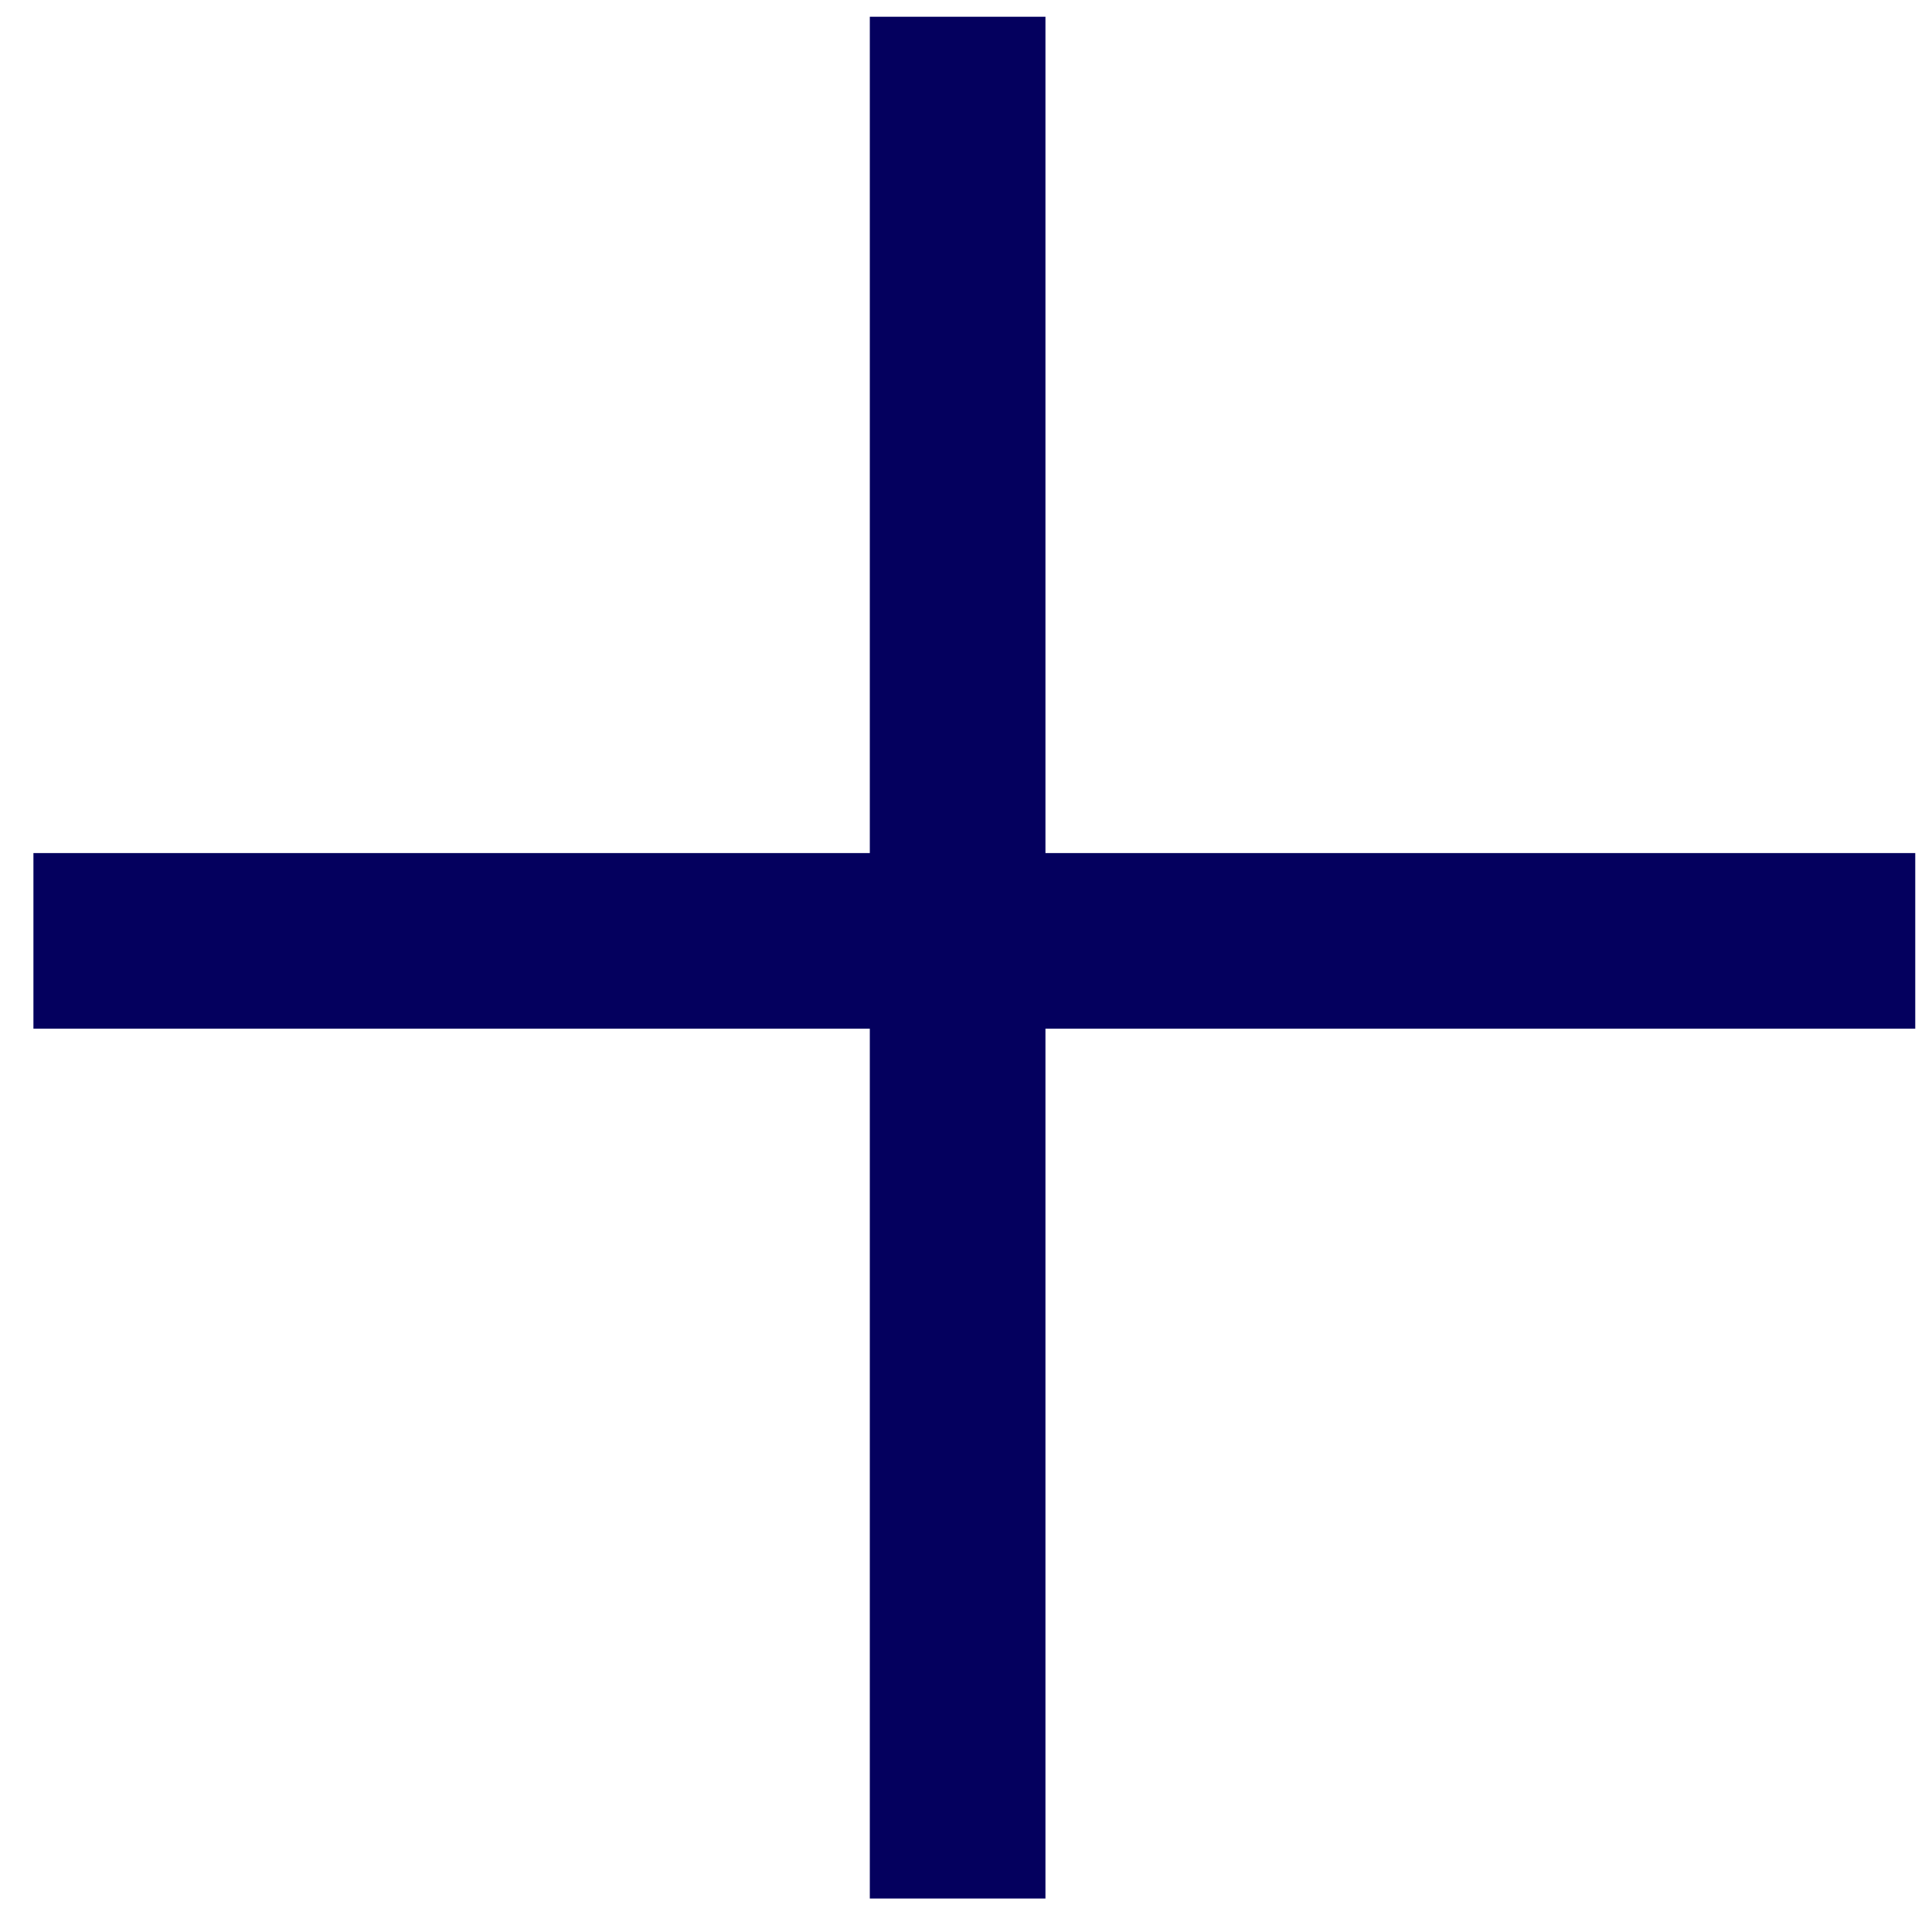<svg width="33" height="33" viewBox="0 0 33 33" fill="none" xmlns="http://www.w3.org/2000/svg">
<line x1="16.357" y1="0.286" x2="16.357" y2="32.428" stroke="#04005E" stroke-width="3"/>
<line x1="32.714" y1="16.071" x2="0.571" y2="16.071" stroke="#04005E" stroke-width="3"/>
</svg>
